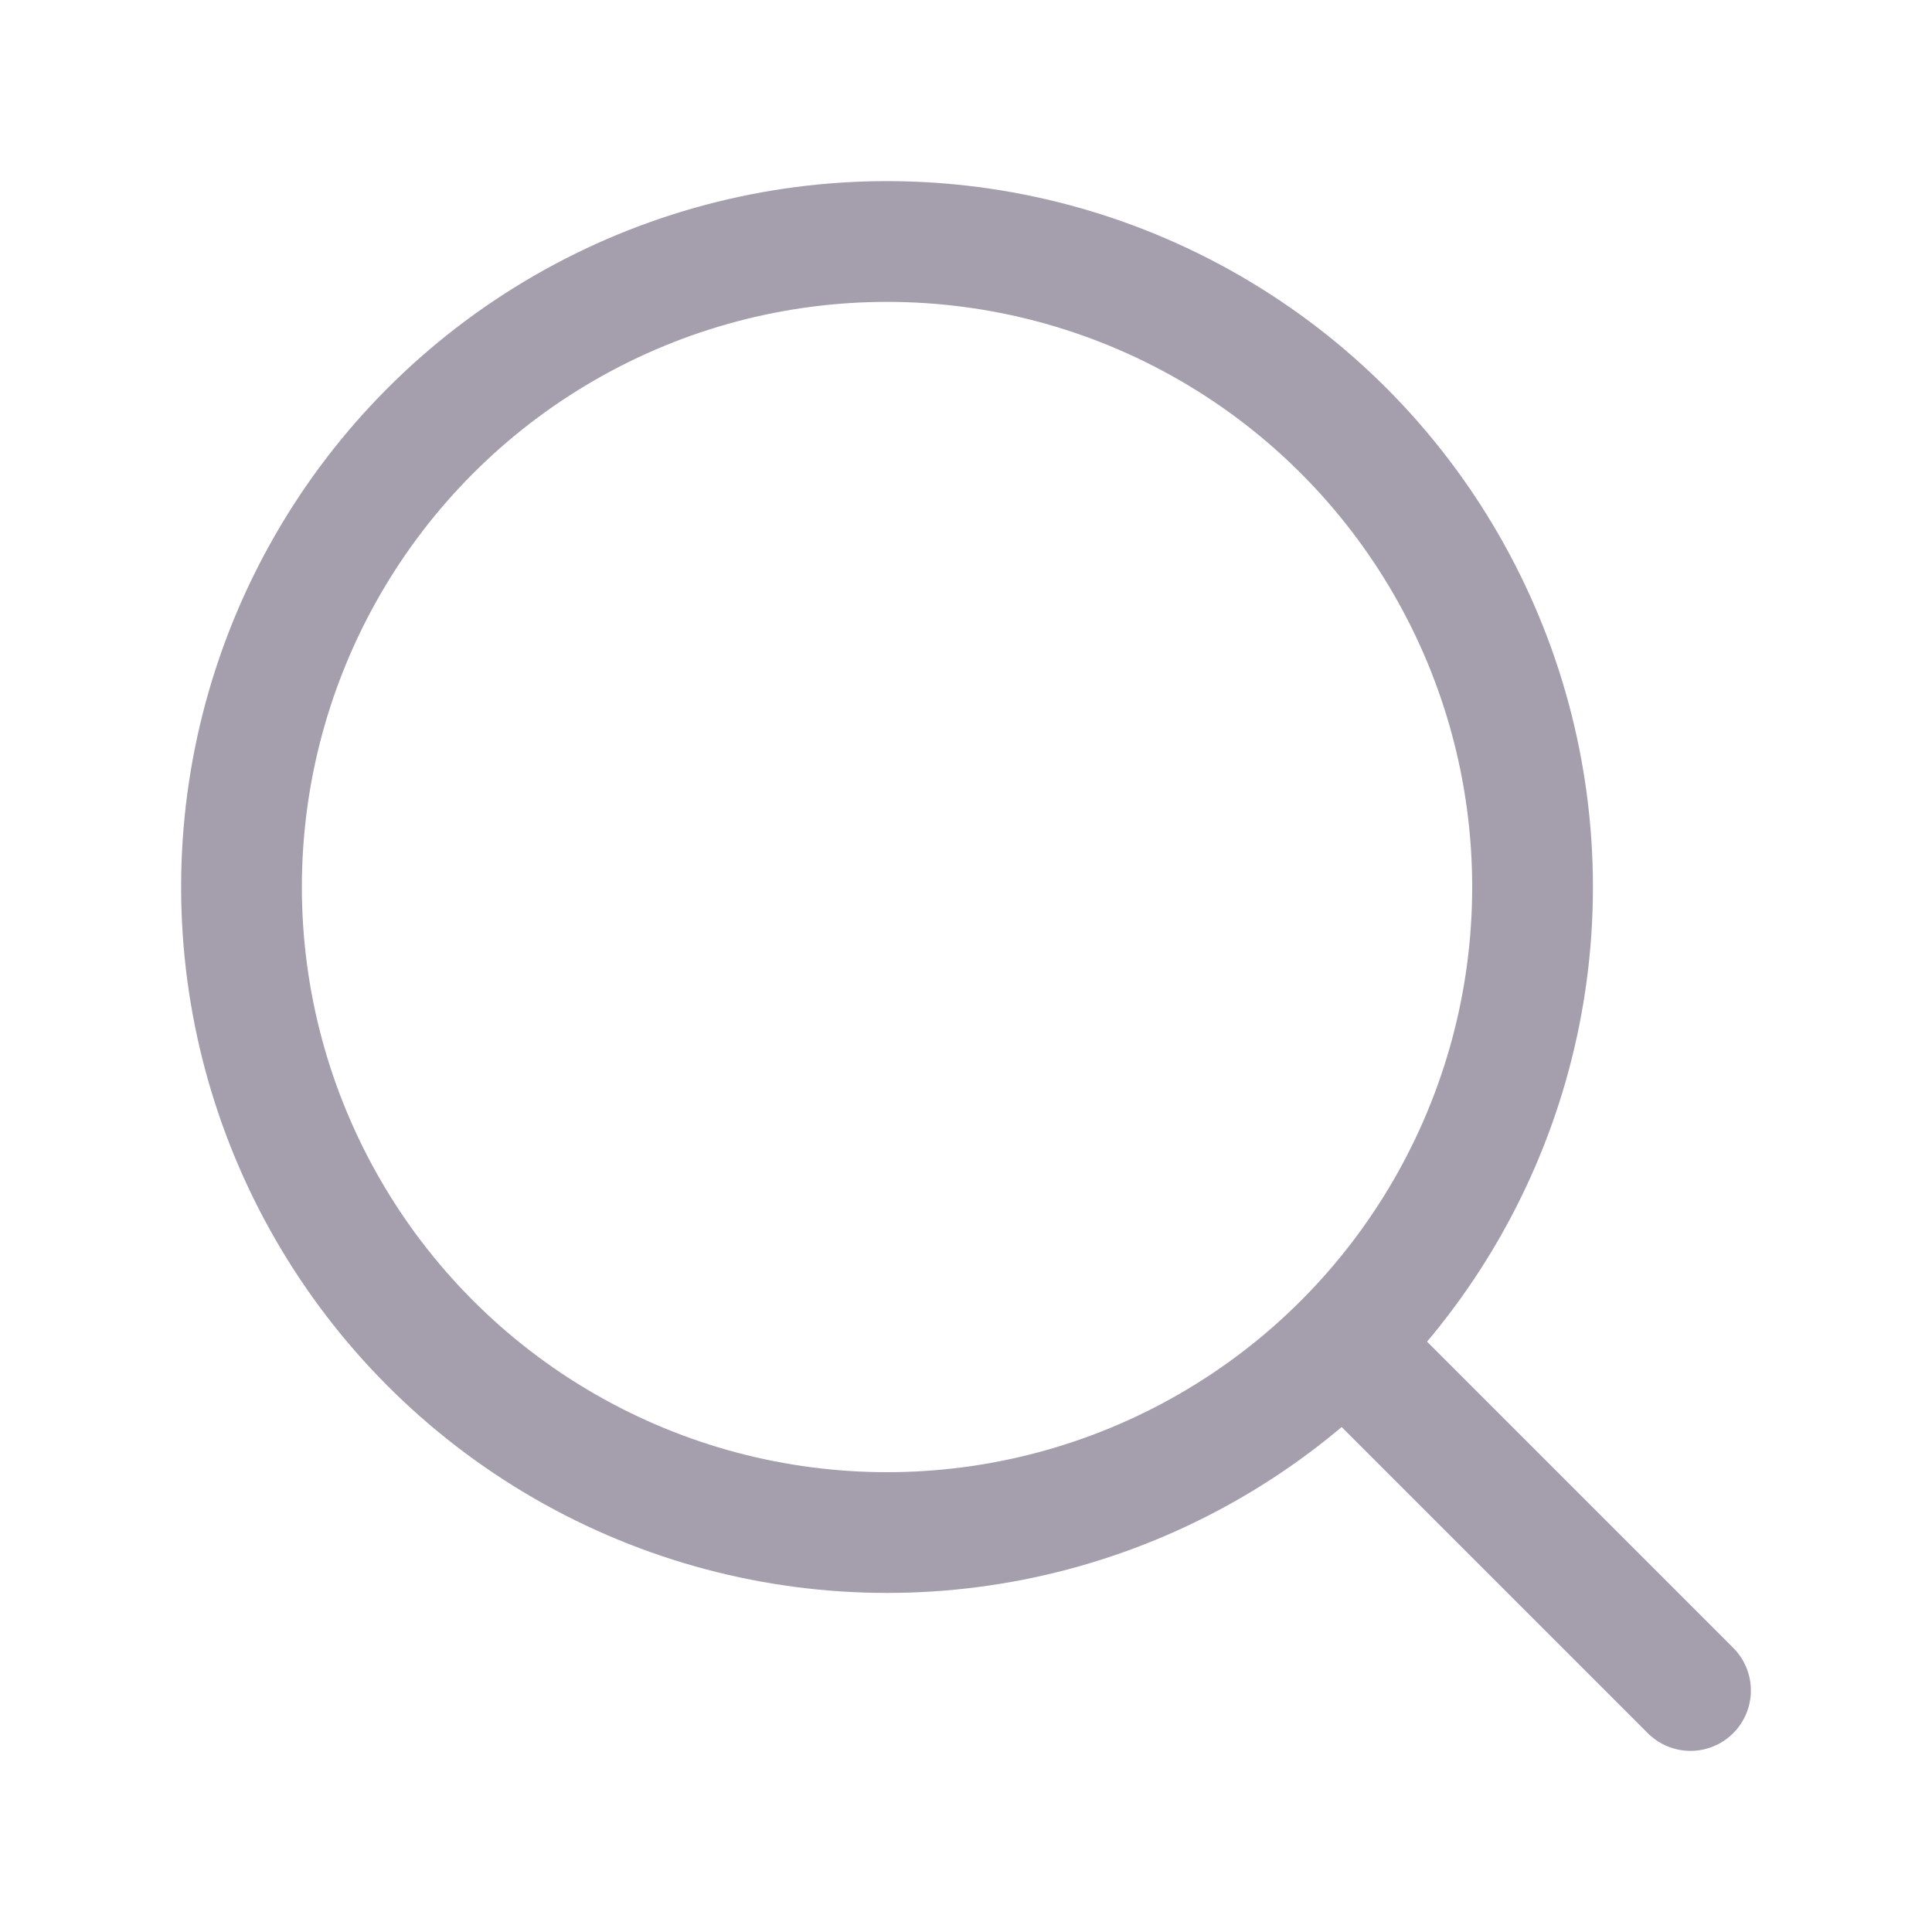 <svg id="search" xmlns="http://www.w3.org/2000/svg" width="24" height="24" viewBox="0 0 24 24">
  <g id="search-2" data-name="search" transform="translate(3 3)">
    <circle id="Ellipse_4" data-name="Ellipse 4" cx="8.019" cy="8.019" r="8.019" fill="none" stroke="#a59fad" stroke-linecap="round" stroke-linejoin="round" stroke-width="1.5"/>
    <line id="Line_8" data-name="Line 8" x1="4.267" y1="4.267" transform="translate(13.733 13.733)" fill="none" stroke="#a59fad" stroke-linecap="round" stroke-linejoin="round" stroke-width="1.5"/>
  </g>
</svg>
